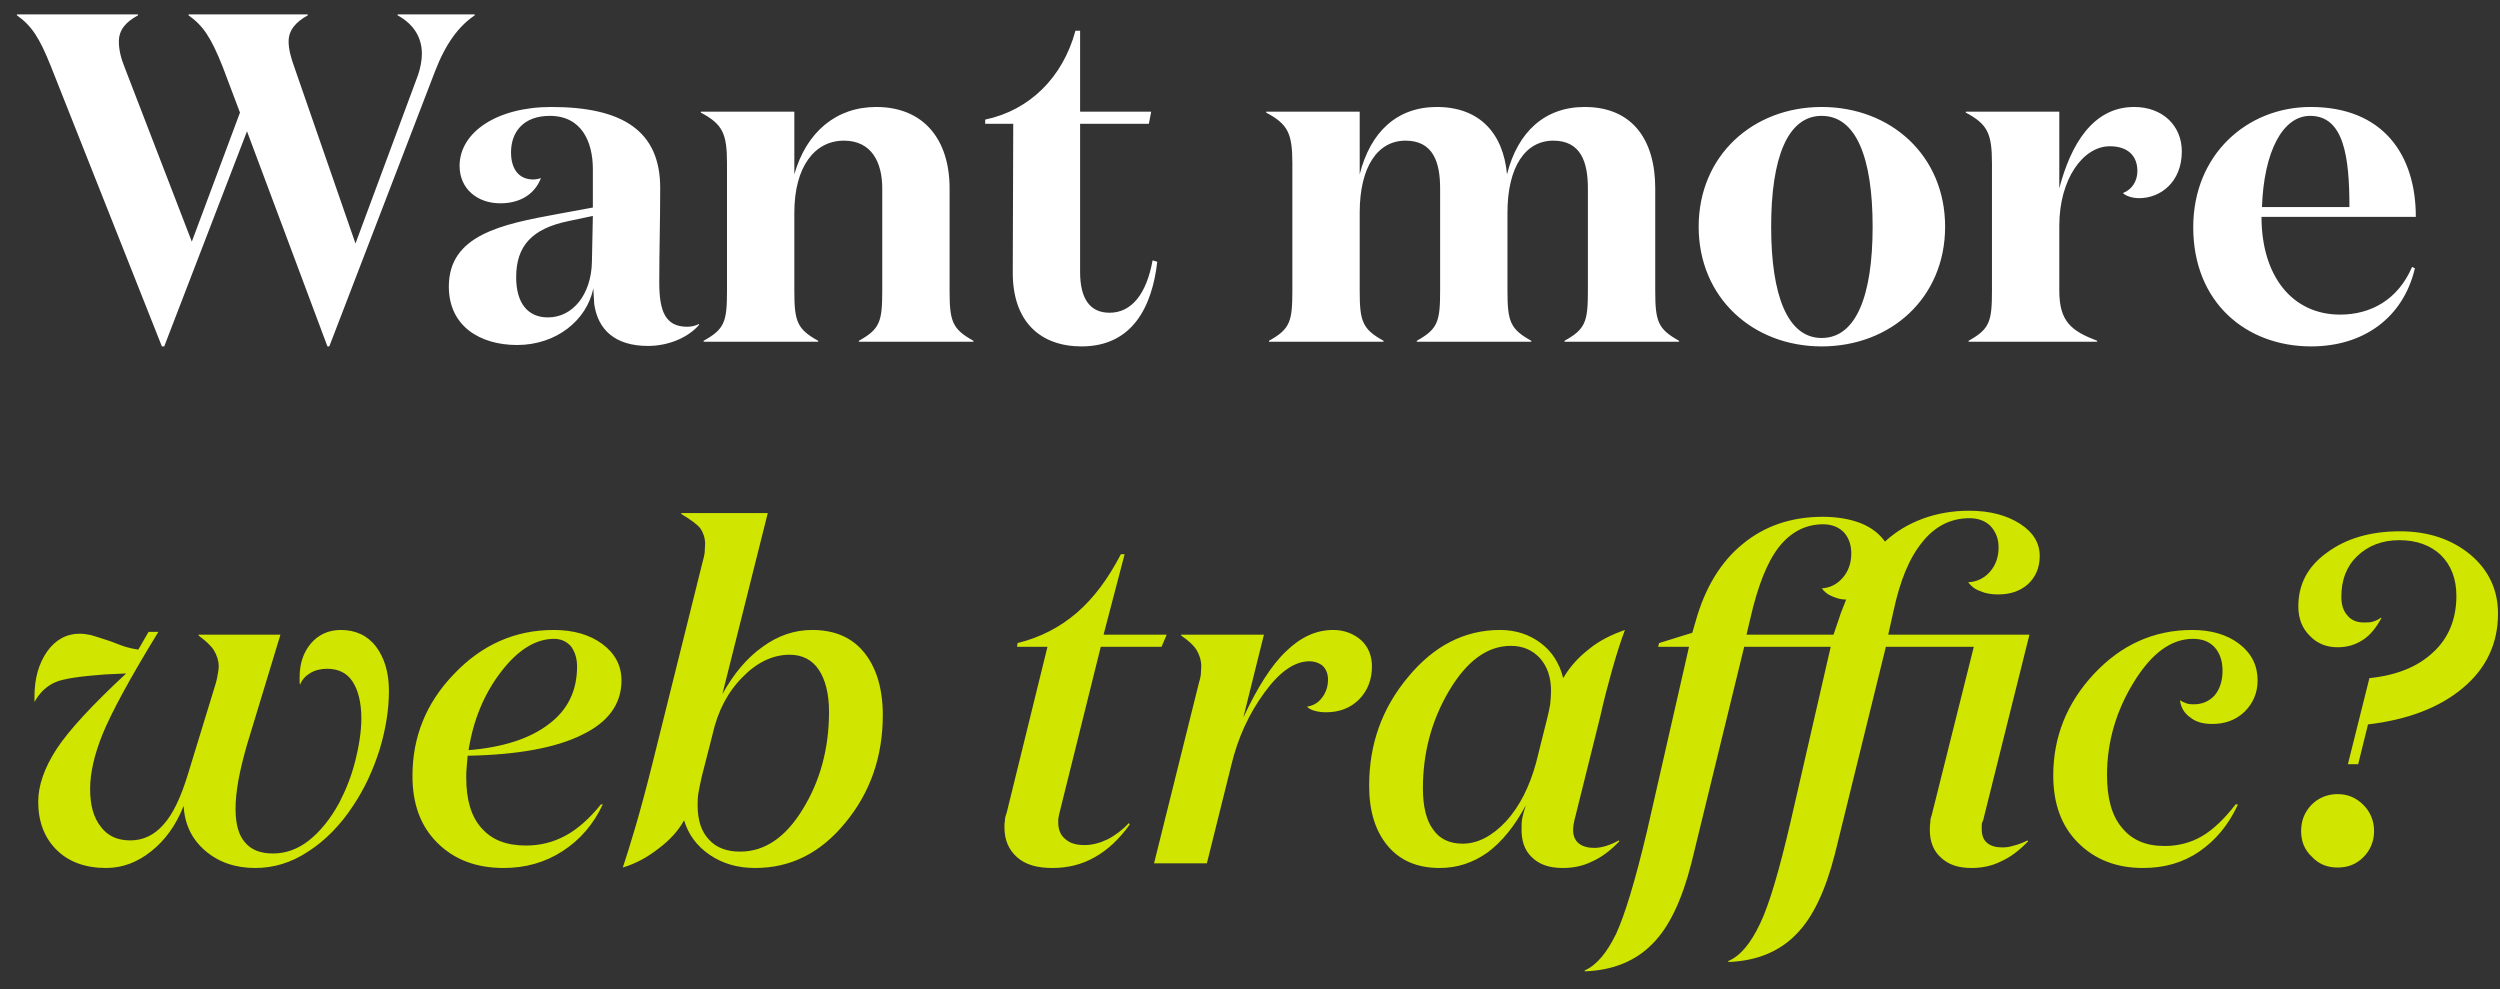 <svg width="139" height="55" viewBox="0 0 139 55" fill="none" xmlns="http://www.w3.org/2000/svg">
<rect x="0" y="0" width="139" height="55" fill="#333333" stroke="none"/>
<path d="M18.205 19.26H18.309L24.185 3.972C24.783 2.412 25.511 1.45 26.395 0.852V0.8H22.105V0.852C23.015 1.346 23.457 2.1 23.457 2.984C23.457 3.348 23.379 3.764 23.249 4.154L19.765 13.54L16.385 3.79C16.177 3.218 16.047 2.75 16.047 2.308C16.047 1.658 16.463 1.216 17.113 0.852V0.8H10.483V0.852C11.289 1.424 11.731 2.074 12.381 3.712L13.343 6.26L10.665 13.436L6.947 3.79C6.713 3.218 6.609 2.75 6.609 2.308C6.609 1.658 6.999 1.216 7.675 0.852V0.8H0.941V0.852C1.747 1.424 2.189 2.074 2.839 3.712L9.001 19.26H9.131L13.733 7.3L18.205 19.26ZM38.865 18.012C38.683 18.116 38.423 18.168 38.215 18.168C36.993 18.168 36.655 17.31 36.655 15.698C36.655 13.956 36.707 12.318 36.707 10.446C36.707 7.248 34.575 5.948 30.649 5.948C27.633 5.948 25.553 7.352 25.553 9.224C25.553 10.498 26.541 11.304 27.815 11.304C28.881 11.304 29.713 10.836 30.077 9.9C29.921 9.952 29.791 9.978 29.635 9.978C28.881 9.978 28.413 9.432 28.413 8.47C28.413 7.352 29.089 6.442 30.571 6.442C32.313 6.442 32.963 7.846 32.963 9.406V11.538L30.987 11.902C27.867 12.474 24.955 13.072 24.955 15.932C24.955 18.142 26.697 19.182 28.751 19.182C30.935 19.182 32.625 17.804 32.989 16.036C32.989 16.218 33.041 16.816 33.041 16.92C33.249 18.324 34.185 19.234 36.031 19.234C37.201 19.234 38.293 18.74 38.865 18.064V18.012ZM32.963 12.006L32.911 14.528C32.885 16.374 31.845 17.648 30.467 17.648C29.375 17.648 28.699 16.894 28.699 15.412C28.699 13.67 29.583 12.708 31.611 12.292L32.963 12.006ZM38.965 6.208V6.26C40.187 6.91 40.421 7.43 40.421 9.094V16.166C40.421 17.882 40.291 18.298 39.121 18.948V19H45.491V18.948C44.321 18.298 44.165 17.882 44.165 16.166V11.824C44.165 9.25 45.309 7.82 46.921 7.82C48.455 7.82 49.053 9.016 49.053 10.472V16.166C49.053 17.882 48.923 18.298 47.753 18.948V19H54.123V18.948C52.953 18.298 52.797 17.882 52.797 16.166V10.472C52.797 7.768 51.367 5.948 48.715 5.948C46.505 5.948 44.841 7.326 44.165 9.692V6.208H38.965ZM64.084 14.476C63.746 16.348 62.914 17.388 61.692 17.388C60.6 17.388 60.054 16.608 60.054 15.126V6.884H63.876L64.006 6.208H60.054V1.71H59.794C59.092 4.31 57.246 6.13 54.776 6.65V6.884H56.336L56.31 15.1C56.284 17.908 57.87 19.26 60.132 19.26C62.966 19.26 64.058 17.05 64.344 14.554L64.084 14.476ZM83.789 9.692C83.581 7.404 82.255 5.948 79.889 5.948C77.679 5.948 76.197 7.326 75.599 9.692V6.208H70.399V6.26C71.621 6.91 71.855 7.43 71.855 9.094V16.166C71.855 17.882 71.725 18.298 70.555 18.948V19H76.925V18.948C75.755 18.298 75.599 17.882 75.599 16.166V11.824C75.599 9.25 76.613 7.82 78.147 7.82C79.681 7.82 80.071 9.016 80.071 10.472V16.166C80.071 17.882 79.941 18.298 78.771 18.948V19H85.141V18.948C83.971 18.298 83.815 17.882 83.815 16.166V11.824C83.815 9.25 84.829 7.82 86.363 7.82C87.897 7.82 88.287 9.016 88.287 10.472V16.166C88.287 17.882 88.157 18.298 86.987 18.948V19H93.357V18.948C92.187 18.298 92.031 17.882 92.031 16.166V10.472C92.031 7.768 90.757 5.948 88.105 5.948C85.895 5.948 84.387 7.326 83.789 9.692ZM101.284 19.26C105.132 19.26 108.148 16.556 108.148 12.604C108.148 8.652 105.132 5.948 101.284 5.948C97.462 5.948 94.446 8.652 94.446 12.604C94.446 16.556 97.462 19.26 101.284 19.26ZM101.284 18.792C99.386 18.792 98.476 16.426 98.476 12.604C98.476 8.782 99.386 6.442 101.284 6.442C103.208 6.442 104.118 8.782 104.118 12.604C104.118 16.426 103.208 18.792 101.284 18.792ZM118.033 10.732C118.189 10.888 118.527 11.018 118.943 11.018C120.113 11.018 121.309 10.134 121.309 8.418C121.309 6.988 120.243 5.948 118.657 5.948C116.343 5.948 115.121 8.08 114.497 10.472V6.208H109.297V6.26C110.519 6.91 110.753 7.43 110.753 9.094V16.166C110.753 17.882 110.623 18.298 109.453 18.948V19H116.603V18.948C115.173 18.402 114.497 17.882 114.497 16.166V12.552C114.497 9.952 115.823 8.132 117.305 8.132C118.293 8.132 118.839 8.652 118.839 9.51C118.839 10.082 118.527 10.55 118.033 10.732ZM128.47 5.948C124.934 5.948 121.944 8.6 121.944 12.63C121.944 16.842 124.908 19.26 128.496 19.26C131.408 19.26 133.618 17.674 134.268 14.918L134.112 14.84C133.332 16.66 131.824 17.492 130.108 17.492C127.456 17.492 125.74 15.36 125.74 12.058H134.32C134.32 8.574 132.474 5.948 128.47 5.948ZM125.766 11.512C125.87 8.444 126.91 6.442 128.444 6.442C130.316 6.442 130.628 8.704 130.628 11.512H125.766Z" fill="white"/>
<path d="M11.043 35.286V35.338C11.459 35.65 11.745 35.91 11.901 36.17C12.057 36.43 12.161 36.742 12.161 37.054C12.161 37.184 12.135 37.314 12.109 37.47C12.083 37.626 12.057 37.782 12.005 37.964L10.445 43.06C10.055 44.334 9.613 45.27 9.093 45.842C8.573 46.44 7.949 46.726 7.247 46.726C6.545 46.726 5.999 46.492 5.609 45.972C5.193 45.452 5.011 44.75 5.011 43.866C5.011 42.982 5.245 41.942 5.713 40.798C6.181 39.654 7.195 37.756 8.807 35.13H8.261L7.689 36.118C7.481 36.092 7.273 36.04 7.065 35.988C6.857 35.936 6.545 35.806 6.129 35.65C5.635 35.494 5.271 35.364 5.063 35.312C4.829 35.26 4.621 35.234 4.439 35.234C3.685 35.234 3.087 35.572 2.619 36.222C2.151 36.898 1.917 37.73 1.917 38.718V39.03C2.203 38.51 2.593 38.146 3.061 37.938C3.529 37.73 4.465 37.6 5.869 37.496L7.013 37.444C5.115 39.212 3.815 40.616 3.139 41.656C2.463 42.696 2.125 43.684 2.125 44.568C2.125 45.686 2.463 46.57 3.139 47.246C3.815 47.922 4.751 48.26 5.895 48.26C6.805 48.26 7.637 47.948 8.417 47.324C9.197 46.7 9.795 45.868 10.211 44.802C10.263 45.816 10.653 46.648 11.407 47.298C12.161 47.948 13.097 48.26 14.189 48.26C15.203 48.26 16.191 47.974 17.127 47.35C18.063 46.752 18.921 45.894 19.649 44.776C20.273 43.84 20.741 42.826 21.105 41.682C21.443 40.564 21.625 39.472 21.625 38.406C21.625 37.366 21.365 36.56 20.897 35.936C20.429 35.338 19.779 35.026 18.947 35.026C18.271 35.026 17.699 35.286 17.283 35.78C16.867 36.274 16.659 36.898 16.659 37.652V37.912C16.659 37.964 16.659 38.016 16.685 38.068C16.789 37.782 16.997 37.574 17.257 37.418C17.517 37.262 17.829 37.184 18.193 37.184C18.817 37.184 19.285 37.418 19.597 37.886C19.909 38.354 20.091 39.056 20.091 39.94C20.091 40.668 19.961 41.474 19.753 42.306C19.545 43.138 19.233 43.918 18.869 44.62C18.375 45.53 17.803 46.232 17.179 46.726C16.555 47.22 15.879 47.454 15.177 47.454C14.475 47.454 13.955 47.246 13.617 46.83C13.253 46.414 13.097 45.79 13.097 44.958C13.097 44.516 13.149 43.996 13.253 43.398C13.357 42.826 13.513 42.176 13.721 41.448L15.593 35.286H11.043ZM28.003 48.26C29.225 48.26 30.317 47.948 31.279 47.324C32.241 46.7 32.995 45.842 33.515 44.724H33.411C32.787 45.504 32.111 46.102 31.435 46.466C30.759 46.83 30.031 47.012 29.251 47.012C28.159 47.012 27.353 46.7 26.781 46.05C26.209 45.426 25.923 44.49 25.923 43.242C25.923 43.06 25.923 42.852 25.949 42.644L26.001 42.02C28.783 41.968 30.915 41.578 32.371 40.85C33.827 40.148 34.555 39.134 34.555 37.834C34.555 37.002 34.191 36.326 33.489 35.806C32.787 35.286 31.877 35.026 30.785 35.026C28.627 35.026 26.781 35.858 25.247 37.47C23.687 39.082 22.933 40.98 22.933 43.138C22.933 44.698 23.375 45.92 24.311 46.856C25.247 47.792 26.469 48.26 28.003 48.26ZM32.085 37.054C32.085 38.406 31.565 39.472 30.525 40.252C29.485 41.058 27.977 41.552 26.053 41.708C26.313 40.044 26.911 38.588 27.847 37.366C28.783 36.144 29.771 35.52 30.811 35.52C31.201 35.52 31.513 35.676 31.747 35.936C31.955 36.222 32.085 36.586 32.085 37.054ZM37.878 28.526V28.578C38.398 28.89 38.762 29.15 38.944 29.384C39.1 29.618 39.204 29.904 39.204 30.242C39.204 30.398 39.178 30.58 39.178 30.736C39.152 30.892 39.126 31.048 39.074 31.204L36.266 42.488C35.902 43.944 35.59 45.088 35.33 45.972C35.07 46.856 34.836 47.61 34.628 48.234C35.33 48.026 36.006 47.662 36.63 47.168C37.254 46.7 37.722 46.18 38.034 45.608C38.268 46.388 38.736 47.038 39.464 47.532C40.192 48.026 41.024 48.26 41.986 48.26C43.962 48.26 45.626 47.428 47.004 45.738C48.382 44.074 49.084 42.072 49.084 39.758C49.084 38.276 48.72 37.106 48.044 36.274C47.368 35.442 46.406 35.026 45.158 35.026C44.17 35.026 43.26 35.338 42.402 35.962C41.518 36.586 40.79 37.47 40.166 38.588L42.688 28.526H37.878ZM41.154 47.35C40.426 47.35 39.828 47.142 39.412 46.674C38.996 46.232 38.788 45.608 38.788 44.776C38.788 44.568 38.788 44.308 38.84 44.048C38.892 43.788 38.944 43.476 39.022 43.164L39.62 40.824C39.906 39.55 40.452 38.484 41.284 37.652C42.09 36.82 42.974 36.404 43.91 36.404C44.612 36.404 45.158 36.69 45.522 37.236C45.886 37.782 46.094 38.562 46.094 39.576C46.094 41.604 45.6 43.424 44.638 44.984C43.676 46.57 42.506 47.35 41.154 47.35ZM64.583 35.962L64.869 35.286H61.359L62.529 30.814H62.321C61.619 32.166 60.813 33.258 59.877 34.064C58.941 34.87 57.849 35.442 56.575 35.754L56.549 35.962H58.239L55.977 45.166C55.925 45.322 55.873 45.478 55.873 45.608C55.847 45.764 55.847 45.894 55.847 45.998C55.847 46.7 56.081 47.246 56.549 47.662C57.017 48.078 57.667 48.26 58.499 48.26C59.357 48.26 60.137 48.078 60.865 47.662C61.567 47.272 62.217 46.674 62.815 45.842L62.763 45.764C62.399 46.154 61.983 46.466 61.567 46.674C61.125 46.882 60.709 46.986 60.293 46.986C59.825 46.986 59.487 46.882 59.227 46.648C58.967 46.44 58.837 46.128 58.837 45.712C58.837 45.66 58.837 45.608 58.837 45.556L58.889 45.27L61.203 35.962H64.583ZM73.733 39.602C74.461 39.602 75.085 39.368 75.553 38.9C76.021 38.432 76.281 37.808 76.281 37.054C76.281 36.456 76.073 35.962 75.683 35.598C75.267 35.234 74.747 35.026 74.123 35.026C73.187 35.026 72.329 35.416 71.523 36.196C70.691 36.976 69.911 38.224 69.131 39.888L70.275 35.286H65.673V35.338C66.089 35.624 66.375 35.884 66.531 36.144C66.687 36.404 66.791 36.716 66.791 37.054C66.791 37.21 66.765 37.366 66.765 37.522C66.739 37.678 66.713 37.808 66.661 37.964L64.165 48H67.103L68.455 42.566C68.819 41.032 69.443 39.68 70.301 38.51C71.133 37.366 71.965 36.768 72.797 36.768C73.109 36.768 73.369 36.872 73.551 37.028C73.733 37.21 73.837 37.47 73.837 37.782C73.837 38.198 73.707 38.536 73.499 38.796C73.291 39.082 73.005 39.238 72.667 39.29C72.771 39.394 72.901 39.472 73.109 39.524C73.291 39.576 73.499 39.602 73.733 39.602ZM90.346 35.026C89.592 35.286 88.916 35.624 88.344 36.092C87.746 36.56 87.278 37.08 86.914 37.704C86.706 36.872 86.29 36.222 85.666 35.754C85.042 35.286 84.288 35.026 83.404 35.026C81.428 35.026 79.712 35.91 78.282 37.652C76.826 39.394 76.124 41.396 76.124 43.684C76.124 45.088 76.462 46.206 77.164 47.038C77.866 47.87 78.828 48.26 80.05 48.26C81.012 48.26 81.896 47.974 82.702 47.402C83.482 46.83 84.21 45.946 84.834 44.776C84.756 45.01 84.704 45.218 84.652 45.426C84.6 45.634 84.6 45.842 84.6 45.998C84.574 46.726 84.756 47.272 85.172 47.662C85.588 48.078 86.16 48.26 86.888 48.26C87.46 48.26 88.006 48.156 88.526 47.896C89.046 47.662 89.54 47.298 90.034 46.778L90.008 46.726C89.488 47.012 89.02 47.142 88.656 47.142C88.422 47.142 88.214 47.116 88.032 47.038C87.512 46.83 87.356 46.336 87.538 45.608L88.968 39.862C89.176 38.926 89.41 38.042 89.644 37.21C89.878 36.378 90.112 35.65 90.346 35.026ZM79.114 43.814C79.114 41.89 79.582 40.07 80.57 38.406C81.558 36.742 82.702 35.91 84.002 35.91C84.678 35.91 85.198 36.144 85.614 36.586C86.03 37.054 86.238 37.652 86.238 38.432C86.238 38.666 86.212 38.926 86.186 39.186C86.134 39.446 86.082 39.732 86.004 40.018L85.406 42.41C85.042 43.736 84.496 44.828 83.742 45.66C82.962 46.492 82.156 46.908 81.324 46.908C80.596 46.908 80.05 46.648 79.686 46.128C79.296 45.608 79.114 44.828 79.114 43.814ZM97.315 34.402C97.731 32.582 98.251 31.256 98.901 30.424C99.551 29.592 100.383 29.15 101.371 29.15C101.839 29.15 102.229 29.306 102.515 29.592C102.775 29.878 102.931 30.268 102.931 30.762C102.931 31.308 102.775 31.75 102.463 32.114C102.151 32.478 101.761 32.686 101.293 32.712C101.423 32.894 101.605 33.05 101.865 33.154C102.099 33.258 102.359 33.336 102.645 33.336L102.411 33.934C102.359 34.064 102.307 34.194 102.281 34.298L101.943 35.286H97.107L97.315 34.402ZM96.977 35.962H101.787L99.551 45.712C98.927 48.39 98.381 50.262 97.861 51.354C97.341 52.446 96.769 53.148 96.093 53.434V53.486C97.653 53.434 98.927 52.914 99.863 51.952C100.799 51.016 101.501 49.508 102.021 47.48L104.855 35.962H109.743L107.403 45.322C107.351 45.452 107.325 45.582 107.325 45.712C107.299 45.868 107.299 45.998 107.299 46.154C107.299 46.804 107.507 47.324 107.923 47.688C108.339 48.078 108.885 48.26 109.613 48.26C110.185 48.26 110.731 48.156 111.251 47.896C111.771 47.662 112.265 47.298 112.759 46.778L112.733 46.726C112.473 46.856 112.213 46.96 111.979 47.012C111.745 47.09 111.537 47.116 111.329 47.116C110.965 47.116 110.679 47.038 110.471 46.856C110.263 46.674 110.185 46.414 110.185 46.102C110.185 46.05 110.185 45.972 110.185 45.868C110.185 45.79 110.211 45.712 110.263 45.608L112.837 35.286H104.985L105.271 34.012C105.635 32.296 106.155 31.022 106.883 30.138C107.585 29.254 108.469 28.812 109.509 28.812C110.003 28.812 110.393 28.968 110.679 29.254C110.965 29.566 111.121 29.956 111.121 30.424C111.121 30.97 110.965 31.412 110.653 31.776C110.341 32.14 109.925 32.348 109.431 32.374C109.587 32.582 109.795 32.764 110.107 32.868C110.393 32.998 110.731 33.05 111.095 33.05C111.771 33.05 112.317 32.868 112.759 32.478C113.175 32.088 113.409 31.568 113.409 30.918C113.409 30.19 113.045 29.592 112.317 29.124C111.589 28.656 110.653 28.396 109.483 28.396C108.547 28.396 107.689 28.552 106.909 28.838C106.129 29.124 105.427 29.54 104.803 30.112C104.491 29.67 104.049 29.332 103.477 29.098C102.879 28.864 102.177 28.734 101.345 28.734C99.577 28.734 98.095 29.254 96.899 30.242C95.677 31.23 94.793 32.686 94.273 34.558L94.091 35.182L92.245 35.754L92.193 35.962H93.909L91.569 46.232C90.919 48.962 90.347 50.86 89.853 51.926C89.333 52.992 88.761 53.668 88.111 53.954V54.006C89.671 53.954 90.945 53.434 91.881 52.472C92.817 51.536 93.519 50.028 94.039 48L96.977 35.962ZM114.161 43.112C114.161 44.672 114.603 45.92 115.539 46.856C116.475 47.792 117.671 48.26 119.153 48.26C120.323 48.26 121.363 47.974 122.273 47.35C123.183 46.726 123.911 45.868 124.431 44.724H124.301C123.677 45.53 123.053 46.128 122.429 46.492C121.805 46.856 121.103 47.038 120.349 47.038C119.309 47.038 118.529 46.7 117.983 46.024C117.411 45.348 117.151 44.386 117.151 43.086C117.151 41.266 117.645 39.55 118.633 37.938C119.621 36.326 120.713 35.52 121.935 35.52C122.455 35.52 122.845 35.676 123.131 35.988C123.417 36.3 123.573 36.742 123.573 37.288C123.573 37.86 123.417 38.328 123.131 38.666C122.819 39.004 122.429 39.16 121.961 39.16C121.857 39.16 121.727 39.16 121.571 39.108C121.415 39.056 121.311 39.004 121.207 38.926C121.259 39.342 121.441 39.654 121.779 39.888C122.091 40.148 122.507 40.252 123.001 40.252C123.703 40.252 124.301 40.044 124.795 39.576C125.263 39.108 125.523 38.536 125.523 37.834C125.523 37.002 125.185 36.326 124.509 35.806C123.833 35.286 122.949 35.026 121.883 35.026C119.751 35.026 117.931 35.858 116.423 37.47C114.915 39.082 114.161 40.98 114.161 43.112ZM136.575 33.128C136.575 34.428 136.133 35.494 135.275 36.274C134.417 37.08 133.247 37.548 131.739 37.704L130.543 42.488H131.115L131.661 40.278C133.871 40.018 135.639 39.342 136.939 38.25C138.239 37.158 138.889 35.78 138.889 34.116C138.889 32.79 138.369 31.698 137.355 30.84C136.315 29.982 135.015 29.54 133.429 29.54C131.817 29.54 130.465 29.93 129.399 30.71C128.307 31.49 127.787 32.478 127.787 33.726C127.787 34.376 127.995 34.922 128.411 35.338C128.827 35.78 129.347 35.988 129.971 35.988C130.491 35.988 130.933 35.858 131.349 35.598C131.765 35.338 132.103 34.922 132.415 34.35H132.363C132.233 34.454 132.103 34.506 131.947 34.558C131.791 34.61 131.609 34.61 131.427 34.61C131.037 34.61 130.725 34.48 130.517 34.22C130.283 33.96 130.179 33.622 130.179 33.18C130.179 32.244 130.465 31.49 131.063 30.918C131.661 30.346 132.441 30.034 133.403 30.034C134.365 30.034 135.145 30.32 135.717 30.866C136.289 31.438 136.575 32.192 136.575 33.128ZM127.943 46.206C127.943 46.778 128.125 47.246 128.541 47.636C128.931 48.052 129.399 48.234 129.971 48.234C130.543 48.234 131.011 48.052 131.401 47.662C131.791 47.272 131.999 46.778 131.999 46.206C131.999 45.634 131.791 45.14 131.401 44.75C131.011 44.36 130.543 44.152 129.971 44.152C129.399 44.152 128.905 44.36 128.515 44.75C128.125 45.166 127.943 45.634 127.943 46.206Z" fill="#D0E500"/>
</svg>

